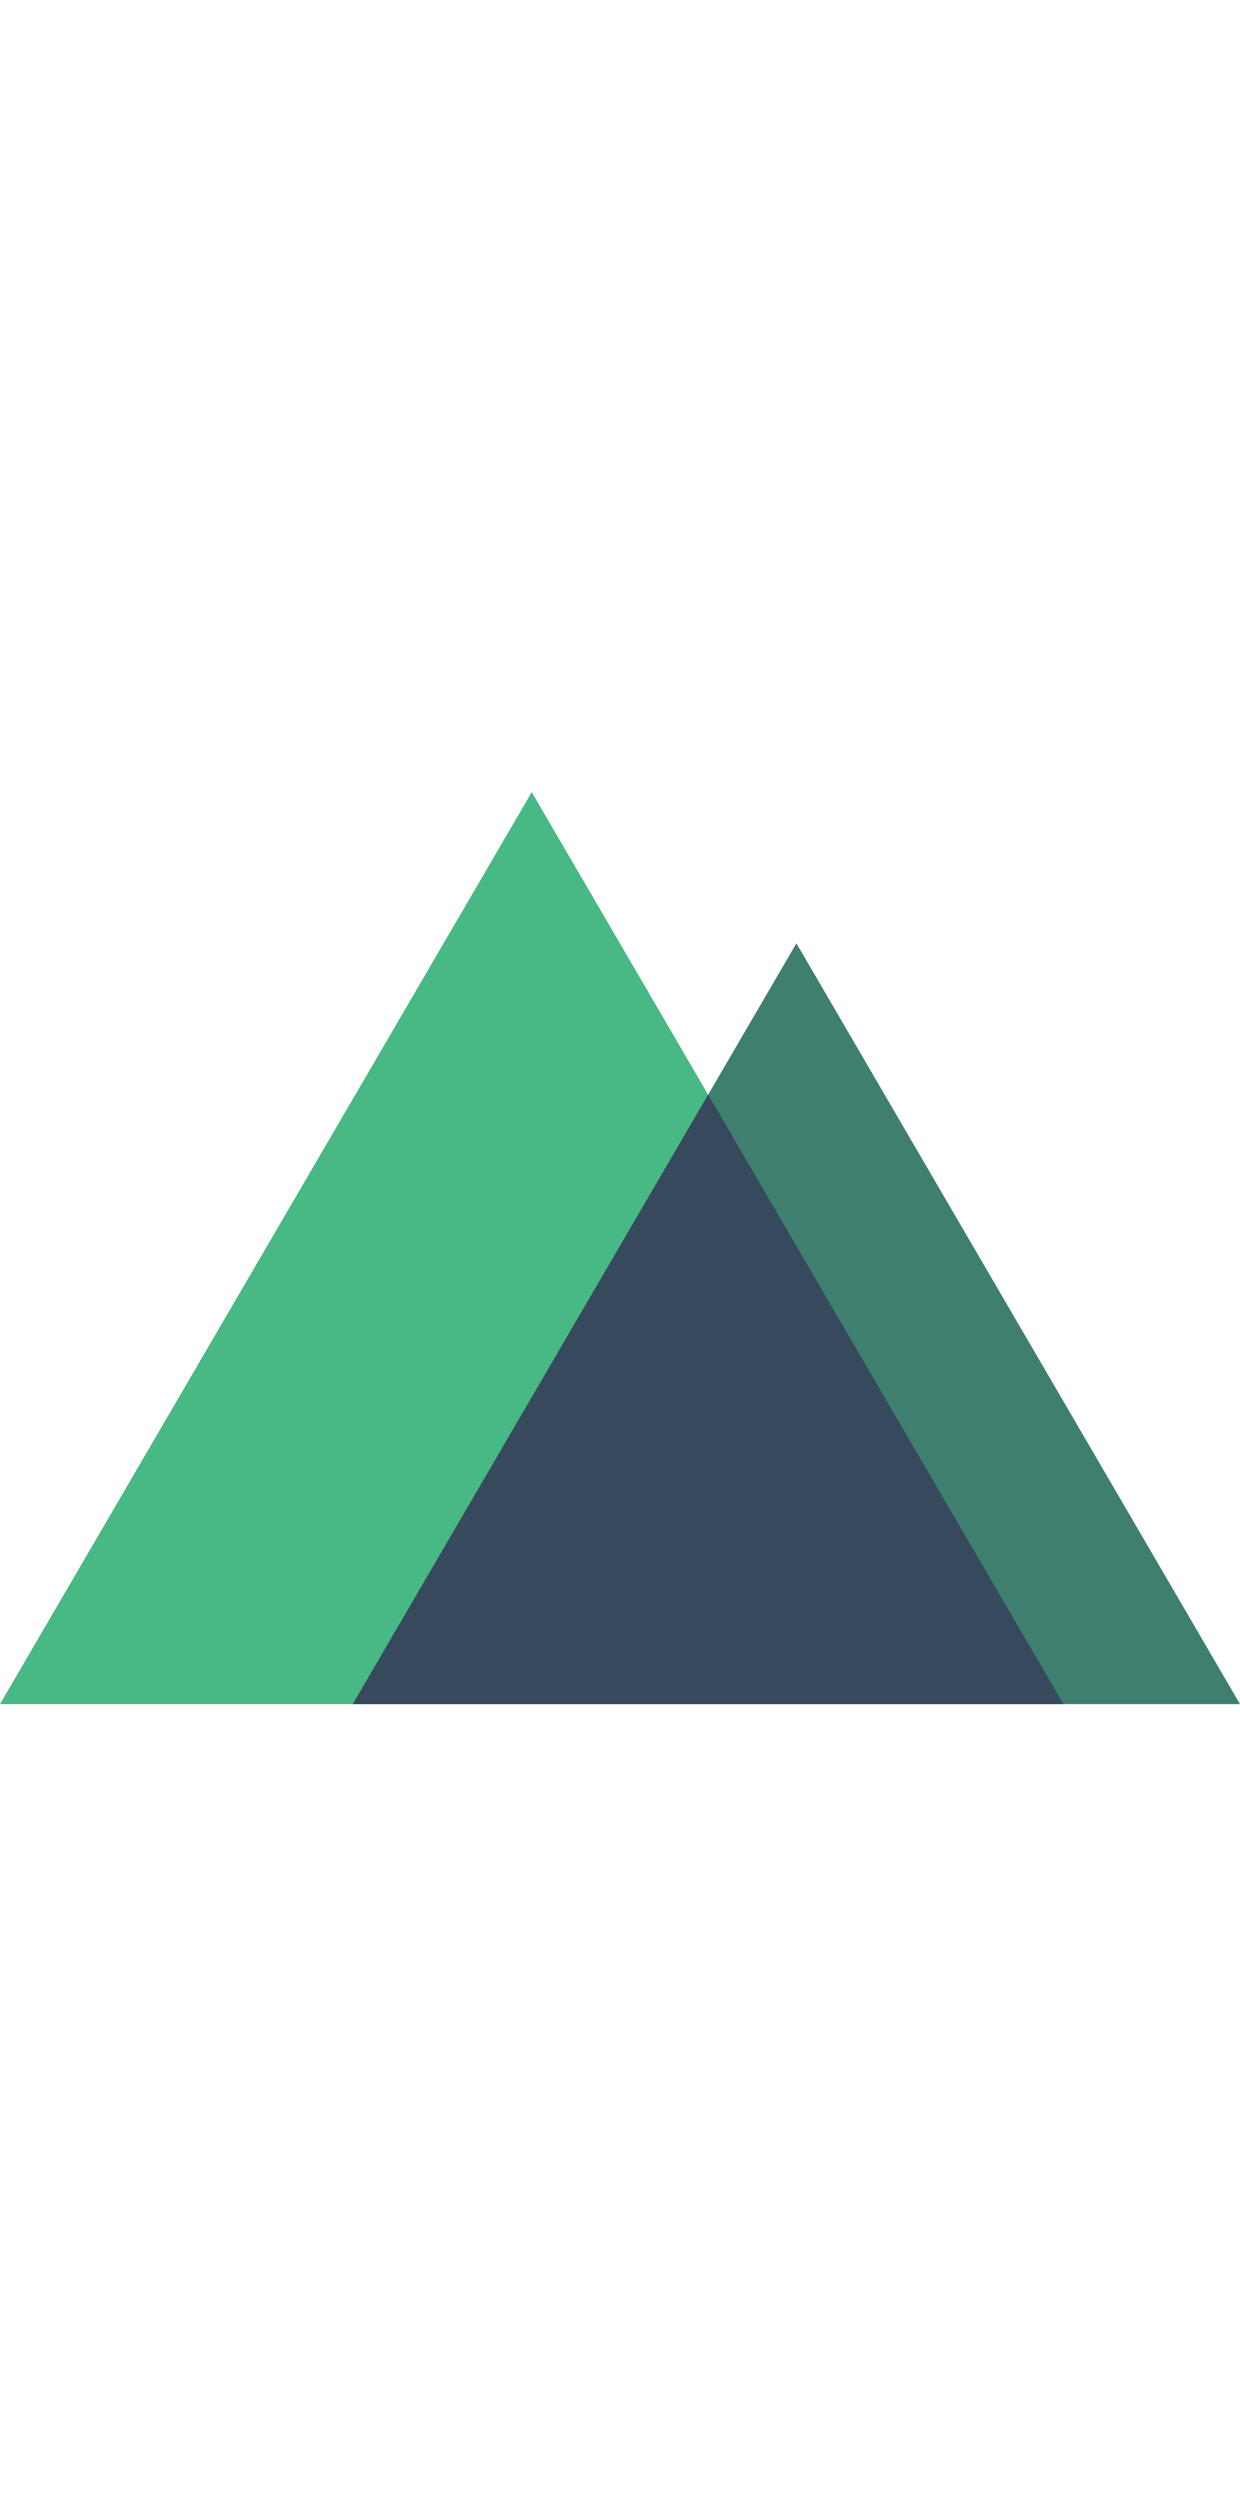 <?xml version="1.0" encoding="UTF-8"?>
<svg width="64px" height="129px" viewBox="0 0 256 189" version="1.1" xmlns="http://www.w3.org/2000/svg" xmlns:xlink="http://www.w3.org/1999/xlink" preserveAspectRatio="xMidYMid">
		<g>
				<polygon fill="#48B884" points="109.777 0.001 -0 188.226 219.553 188.226"></polygon>
				<polygon fill="#3F7F70" points="72.836 188.226 255.999 188.226 164.418 31.198"></polygon>
				<polygon fill="#36495D" points="72.836 188.226 219.552 188.226 146.194 62.444"></polygon>
		</g>
</svg>
